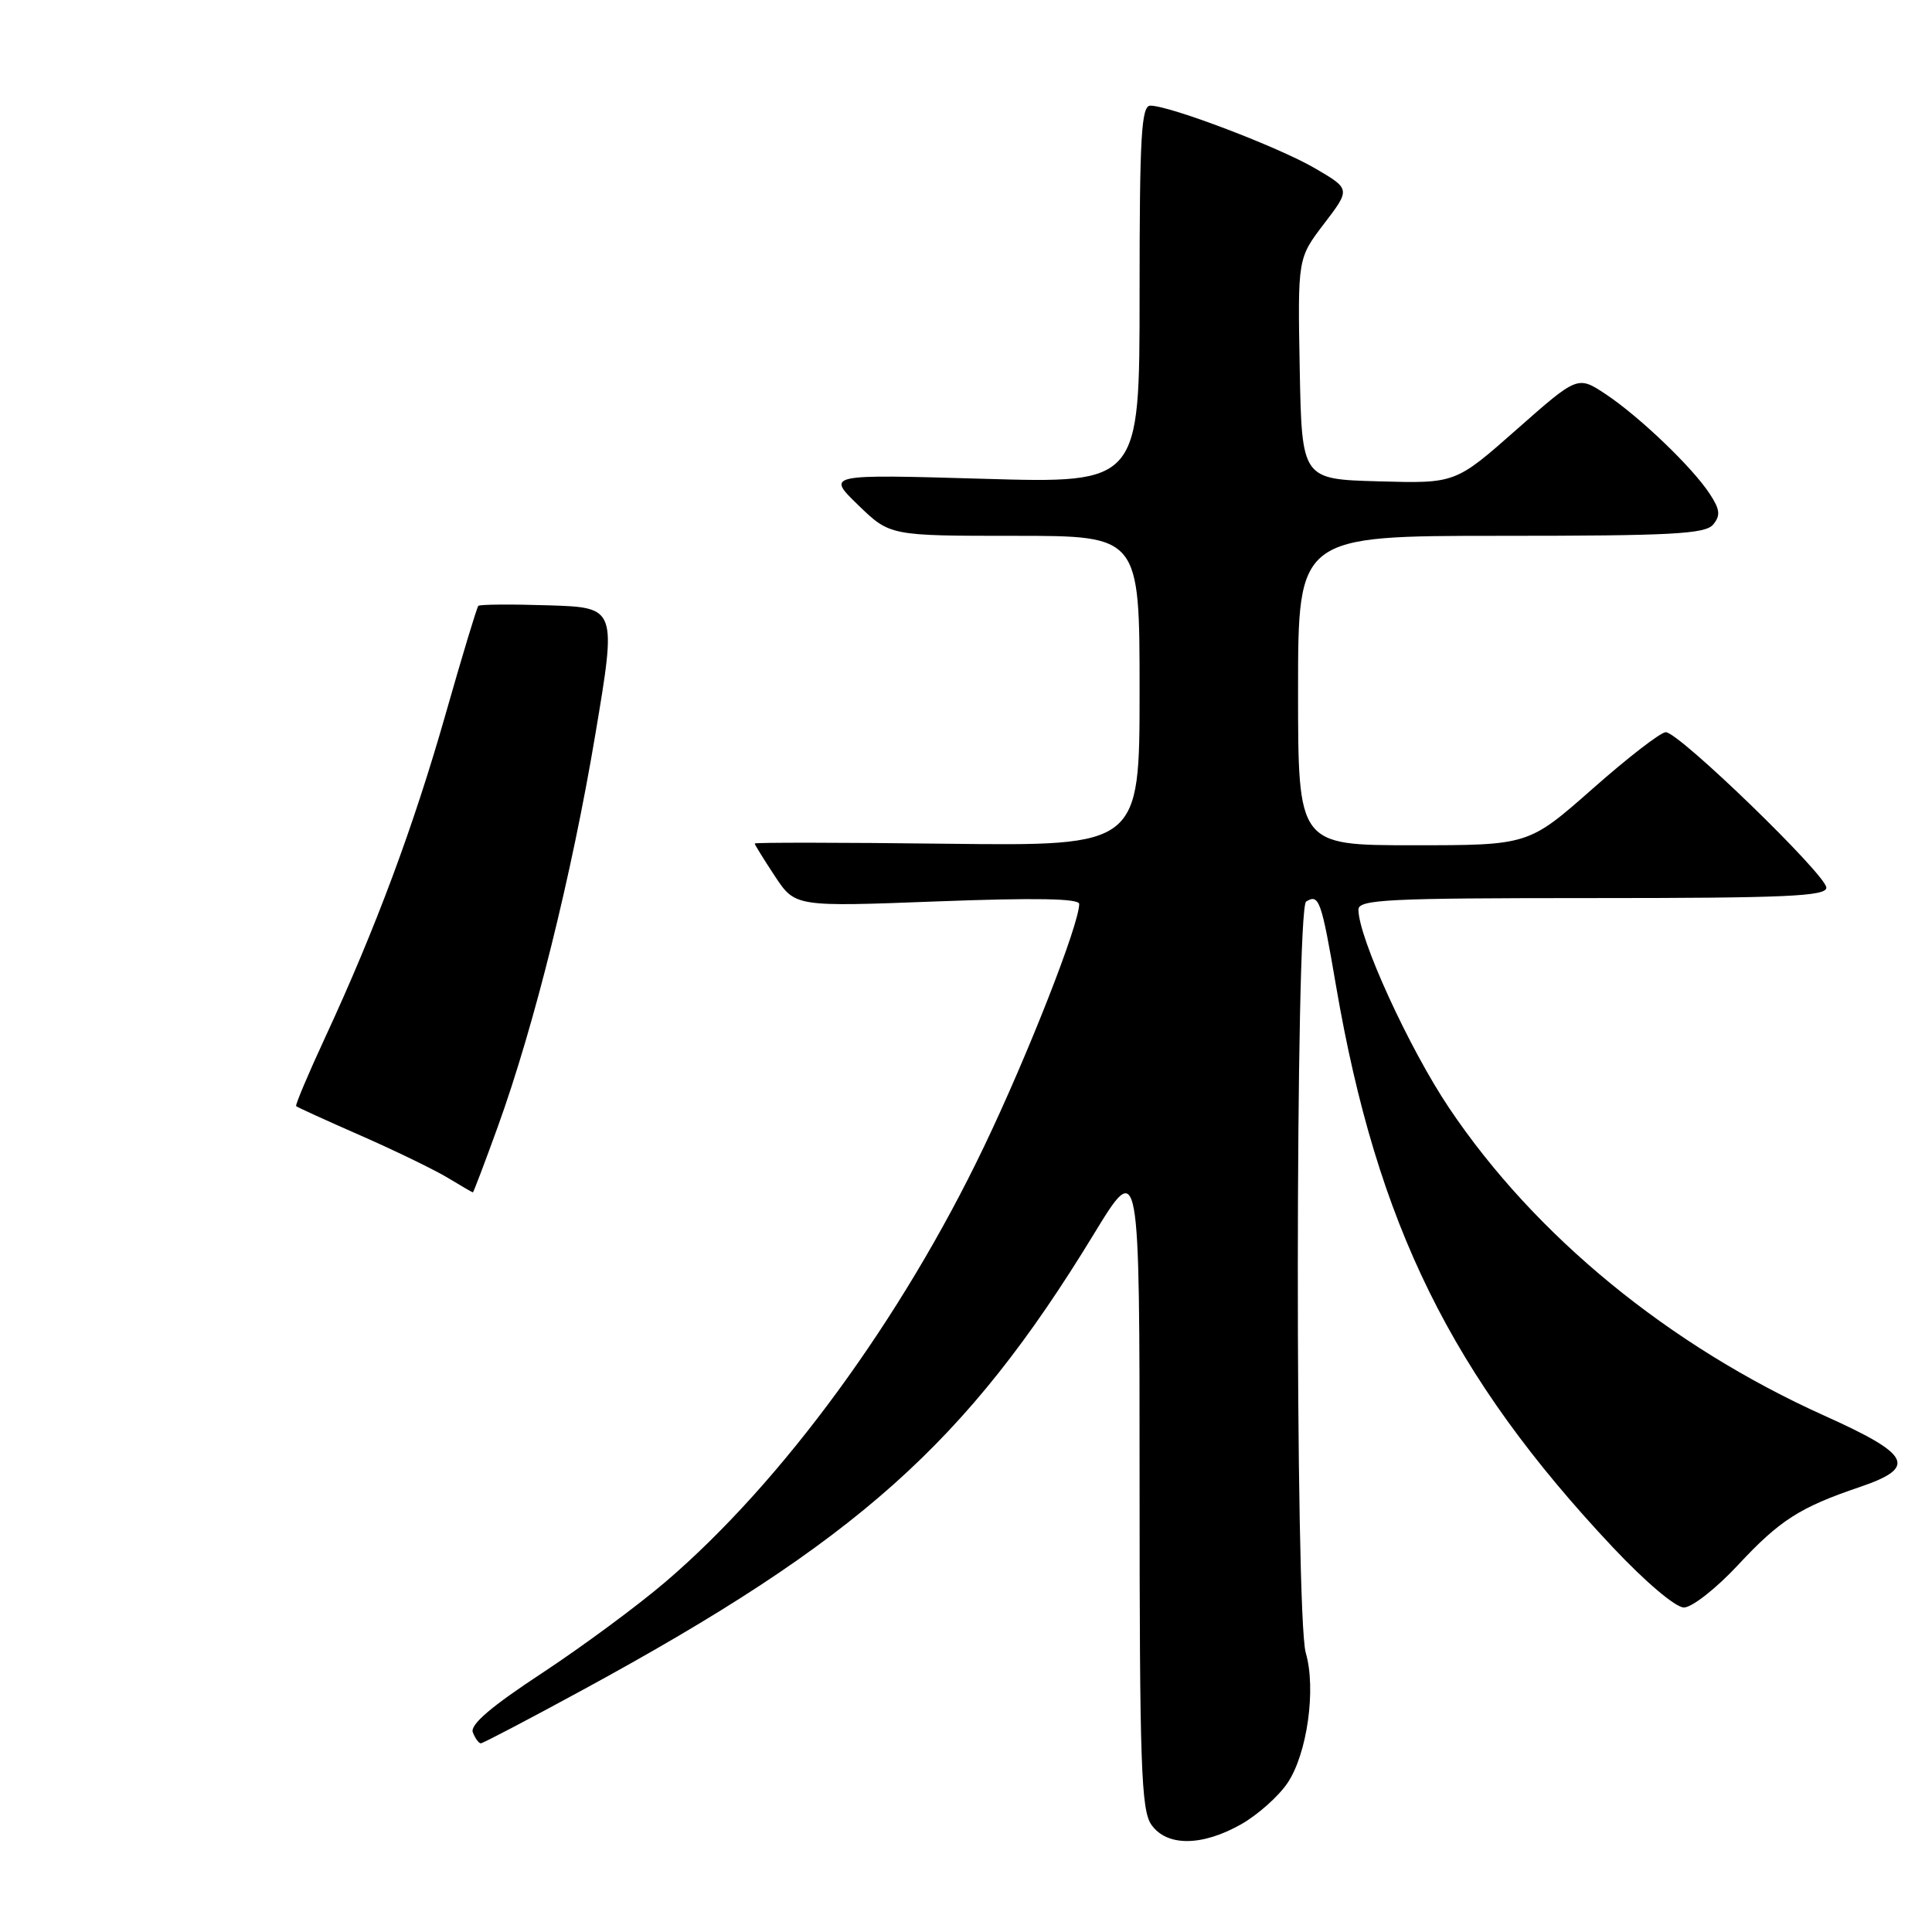 <?xml version="1.0" encoding="UTF-8" standalone="no"?>
<!DOCTYPE svg PUBLIC "-//W3C//DTD SVG 1.1//EN" "http://www.w3.org/Graphics/SVG/1.1/DTD/svg11.dtd" >
<svg xmlns="http://www.w3.org/2000/svg" xmlns:xlink="http://www.w3.org/1999/xlink" version="1.1" viewBox="0 0 256 256">
 <g >
 <path fill="currentColor"
d=" M 164.47 241.72 C 166.65 240.48 169.41 238.03 170.60 236.26 C 173.21 232.39 174.42 223.79 173.02 219.01 C 171.59 214.10 171.63 120.35 173.07 119.46 C 174.78 118.40 175.09 119.27 177.04 130.68 C 182.47 162.29 192.34 182.31 213.72 205.04 C 218.04 209.63 222.02 213.00 223.13 213.00 C 224.19 213.00 227.40 210.48 230.27 207.40 C 235.83 201.43 238.46 199.74 246.45 197.03 C 254.08 194.43 253.25 192.76 241.73 187.58 C 221.15 178.31 203.41 163.77 192.04 146.85 C 186.72 138.94 180.00 124.25 180.00 120.53 C 180.00 119.19 183.82 119.00 211.00 119.00 C 236.66 119.00 242.00 118.76 242.00 117.62 C 242.00 115.94 222.44 96.99 220.72 97.02 C 220.05 97.02 215.68 100.40 211.02 104.52 C 202.53 112.00 202.53 112.00 187.27 112.00 C 172.00 112.00 172.00 112.00 172.00 91.50 C 172.00 71.00 172.00 71.00 198.88 71.00 C 221.51 71.00 225.95 70.76 227.00 69.51 C 228.00 68.30 227.91 67.51 226.55 65.44 C 224.24 61.91 217.26 55.23 212.78 52.24 C 209.05 49.77 209.05 49.77 200.95 56.92 C 192.85 64.07 192.85 64.07 182.68 63.78 C 172.50 63.50 172.50 63.50 172.22 48.86 C 171.95 34.22 171.95 34.22 175.45 29.64 C 178.95 25.05 178.95 25.05 174.26 22.31 C 169.49 19.51 155.01 14.00 152.43 14.00 C 151.23 14.00 151.00 18.01 151.00 39.02 C 151.00 64.05 151.00 64.05 130.25 63.44 C 109.50 62.84 109.50 62.84 113.71 66.92 C 117.92 71.00 117.92 71.00 134.46 71.00 C 151.00 71.00 151.00 71.00 151.00 91.55 C 151.00 112.10 151.00 112.10 125.50 111.80 C 111.47 111.63 100.00 111.62 100.00 111.77 C 100.00 111.92 101.21 113.87 102.68 116.10 C 105.37 120.16 105.37 120.16 124.18 119.44 C 137.20 118.95 143.00 119.05 143.00 119.78 C 143.00 122.47 136.21 139.78 130.36 151.99 C 119.48 174.72 103.67 196.34 88.26 209.54 C 84.54 212.73 77.13 218.20 71.80 221.71 C 65.07 226.13 62.27 228.53 62.65 229.54 C 62.96 230.34 63.44 231.00 63.71 231.00 C 63.98 231.00 70.05 227.82 77.20 223.93 C 113.63 204.11 128.02 191.28 144.93 163.54 C 151.00 153.58 151.00 153.58 151.00 196.57 C 151.00 233.86 151.21 239.85 152.56 241.78 C 154.60 244.69 159.26 244.67 164.47 241.72 Z  M 59.39 156.10 C 57.68 155.06 52.51 152.54 47.89 150.51 C 43.28 148.49 39.38 146.71 39.24 146.57 C 39.10 146.43 40.84 142.31 43.11 137.41 C 49.79 122.99 54.83 109.43 59.06 94.57 C 61.24 86.91 63.19 80.48 63.38 80.28 C 63.58 80.08 67.79 80.05 72.73 80.21 C 81.71 80.50 81.71 80.50 78.88 97.34 C 75.76 115.95 70.78 135.97 65.96 149.30 C 64.23 154.08 62.74 158.00 62.66 158.00 C 62.57 157.99 61.10 157.14 59.39 156.10 Z "/>
</g>
</svg>